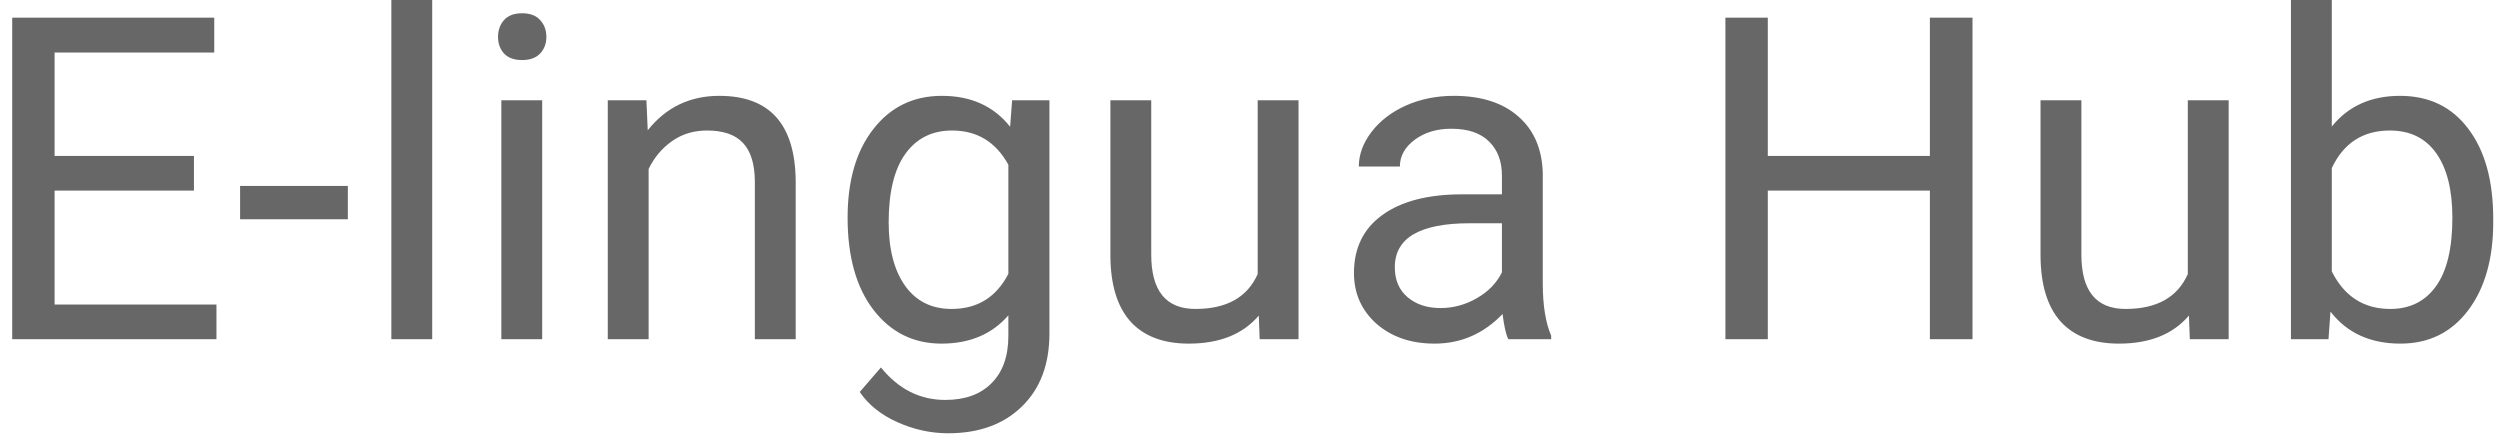 <svg width="199" height="35" viewBox="0 0 199 35" fill="none" xmlns="http://www.w3.org/2000/svg">
<path d="M15.438 15.17H4.346V24.24H17.23V27H0.971V1.406H17.055V4.184H4.346V12.41H15.438V15.17ZM27.689 17.455H19.111V14.801H27.689V17.455ZM34.404 27H31.152V0H34.404V27ZM43.158 27H39.906V7.98H43.158V27ZM39.643 2.936C39.643 2.408 39.801 1.963 40.117 1.6C40.445 1.236 40.926 1.055 41.559 1.055C42.191 1.055 42.672 1.236 43 1.6C43.328 1.963 43.492 2.408 43.492 2.936C43.492 3.463 43.328 3.902 43 4.254C42.672 4.605 42.191 4.781 41.559 4.781C40.926 4.781 40.445 4.605 40.117 4.254C39.801 3.902 39.643 3.463 39.643 2.936ZM51.455 7.98L51.56 10.371C53.014 8.543 54.912 7.629 57.256 7.629C61.275 7.629 63.303 9.896 63.338 14.432V27H60.086V14.414C60.074 13.043 59.758 12.029 59.137 11.373C58.527 10.717 57.572 10.389 56.272 10.389C55.217 10.389 54.291 10.67 53.494 11.232C52.697 11.795 52.076 12.533 51.631 13.447V27H48.379V7.98H51.455ZM67.469 17.332C67.469 14.367 68.154 12.012 69.525 10.266C70.897 8.508 72.713 7.629 74.975 7.629C77.295 7.629 79.106 8.449 80.406 10.09L80.564 7.98H83.535V26.543C83.535 29.004 82.803 30.943 81.338 32.361C79.885 33.779 77.928 34.488 75.467 34.488C74.096 34.488 72.754 34.195 71.441 33.609C70.129 33.023 69.127 32.221 68.436 31.201L70.123 29.25C71.518 30.973 73.223 31.834 75.238 31.834C76.82 31.834 78.051 31.389 78.93 30.498C79.82 29.607 80.266 28.354 80.266 26.736V25.102C78.965 26.602 77.189 27.352 74.939 27.352C72.713 27.352 70.908 26.455 69.525 24.662C68.154 22.869 67.469 20.426 67.469 17.332ZM70.738 17.701C70.738 19.846 71.178 21.533 72.057 22.764C72.936 23.982 74.166 24.592 75.748 24.592C77.799 24.592 79.305 23.66 80.266 21.797V13.113C79.269 11.297 77.775 10.389 75.783 10.389C74.201 10.389 72.965 11.004 72.074 12.234C71.184 13.465 70.738 15.287 70.738 17.701ZM100.199 25.119C98.934 26.607 97.076 27.352 94.627 27.352C92.6 27.352 91.053 26.766 89.986 25.594C88.932 24.41 88.398 22.664 88.387 20.355V7.98H91.639V20.268C91.639 23.15 92.811 24.592 95.154 24.592C97.639 24.592 99.291 23.666 100.111 21.814V7.98H103.363V27H100.27L100.199 25.119ZM120.062 27C119.875 26.625 119.723 25.957 119.605 24.996C118.094 26.566 116.289 27.352 114.191 27.352C112.316 27.352 110.775 26.824 109.568 25.77C108.373 24.703 107.775 23.355 107.775 21.727C107.775 19.746 108.525 18.211 110.025 17.121C111.537 16.02 113.658 15.469 116.389 15.469H119.553V13.975C119.553 12.838 119.213 11.935 118.533 11.268C117.854 10.588 116.852 10.248 115.527 10.248C114.367 10.248 113.395 10.541 112.609 11.127C111.824 11.713 111.432 12.422 111.432 13.254H108.162C108.162 12.305 108.496 11.391 109.164 10.512C109.844 9.621 110.758 8.918 111.906 8.402C113.066 7.887 114.338 7.629 115.721 7.629C117.912 7.629 119.629 8.18 120.871 9.281C122.113 10.371 122.758 11.877 122.805 13.799V22.553C122.805 24.299 123.027 25.688 123.473 26.719V27H120.062ZM114.666 24.521C115.686 24.521 116.652 24.258 117.566 23.73C118.48 23.203 119.143 22.518 119.553 21.674V17.771H117.004C113.02 17.771 111.027 18.938 111.027 21.27C111.027 22.289 111.367 23.086 112.047 23.66C112.727 24.234 113.6 24.521 114.666 24.521ZM157.012 27H153.619V15.17H140.717V27H137.342V1.406H140.717V12.41H153.619V1.406H157.012V27ZM174.238 25.119C172.973 26.607 171.115 27.352 168.666 27.352C166.639 27.352 165.092 26.766 164.025 25.594C162.971 24.41 162.438 22.664 162.426 20.355V7.98H165.678V20.268C165.678 23.15 166.85 24.592 169.193 24.592C171.678 24.592 173.33 23.666 174.15 21.814V7.98H177.402V27H174.309L174.238 25.119ZM198.461 17.701C198.461 20.607 197.793 22.945 196.457 24.715C195.121 26.473 193.328 27.352 191.078 27.352C188.676 27.352 186.818 26.502 185.506 24.803L185.348 27H182.359V0H185.611V10.072C186.924 8.443 188.734 7.629 191.043 7.629C193.352 7.629 195.162 8.502 196.475 10.248C197.799 11.994 198.461 14.385 198.461 17.42V17.701ZM195.209 17.332C195.209 15.117 194.781 13.406 193.926 12.199C193.07 10.992 191.84 10.389 190.234 10.389C188.09 10.389 186.549 11.385 185.611 13.377V21.604C186.607 23.596 188.16 24.592 190.27 24.592C191.828 24.592 193.041 23.988 193.908 22.781C194.775 21.574 195.209 19.758 195.209 17.332Z" fill="#676767"/>
</svg>
